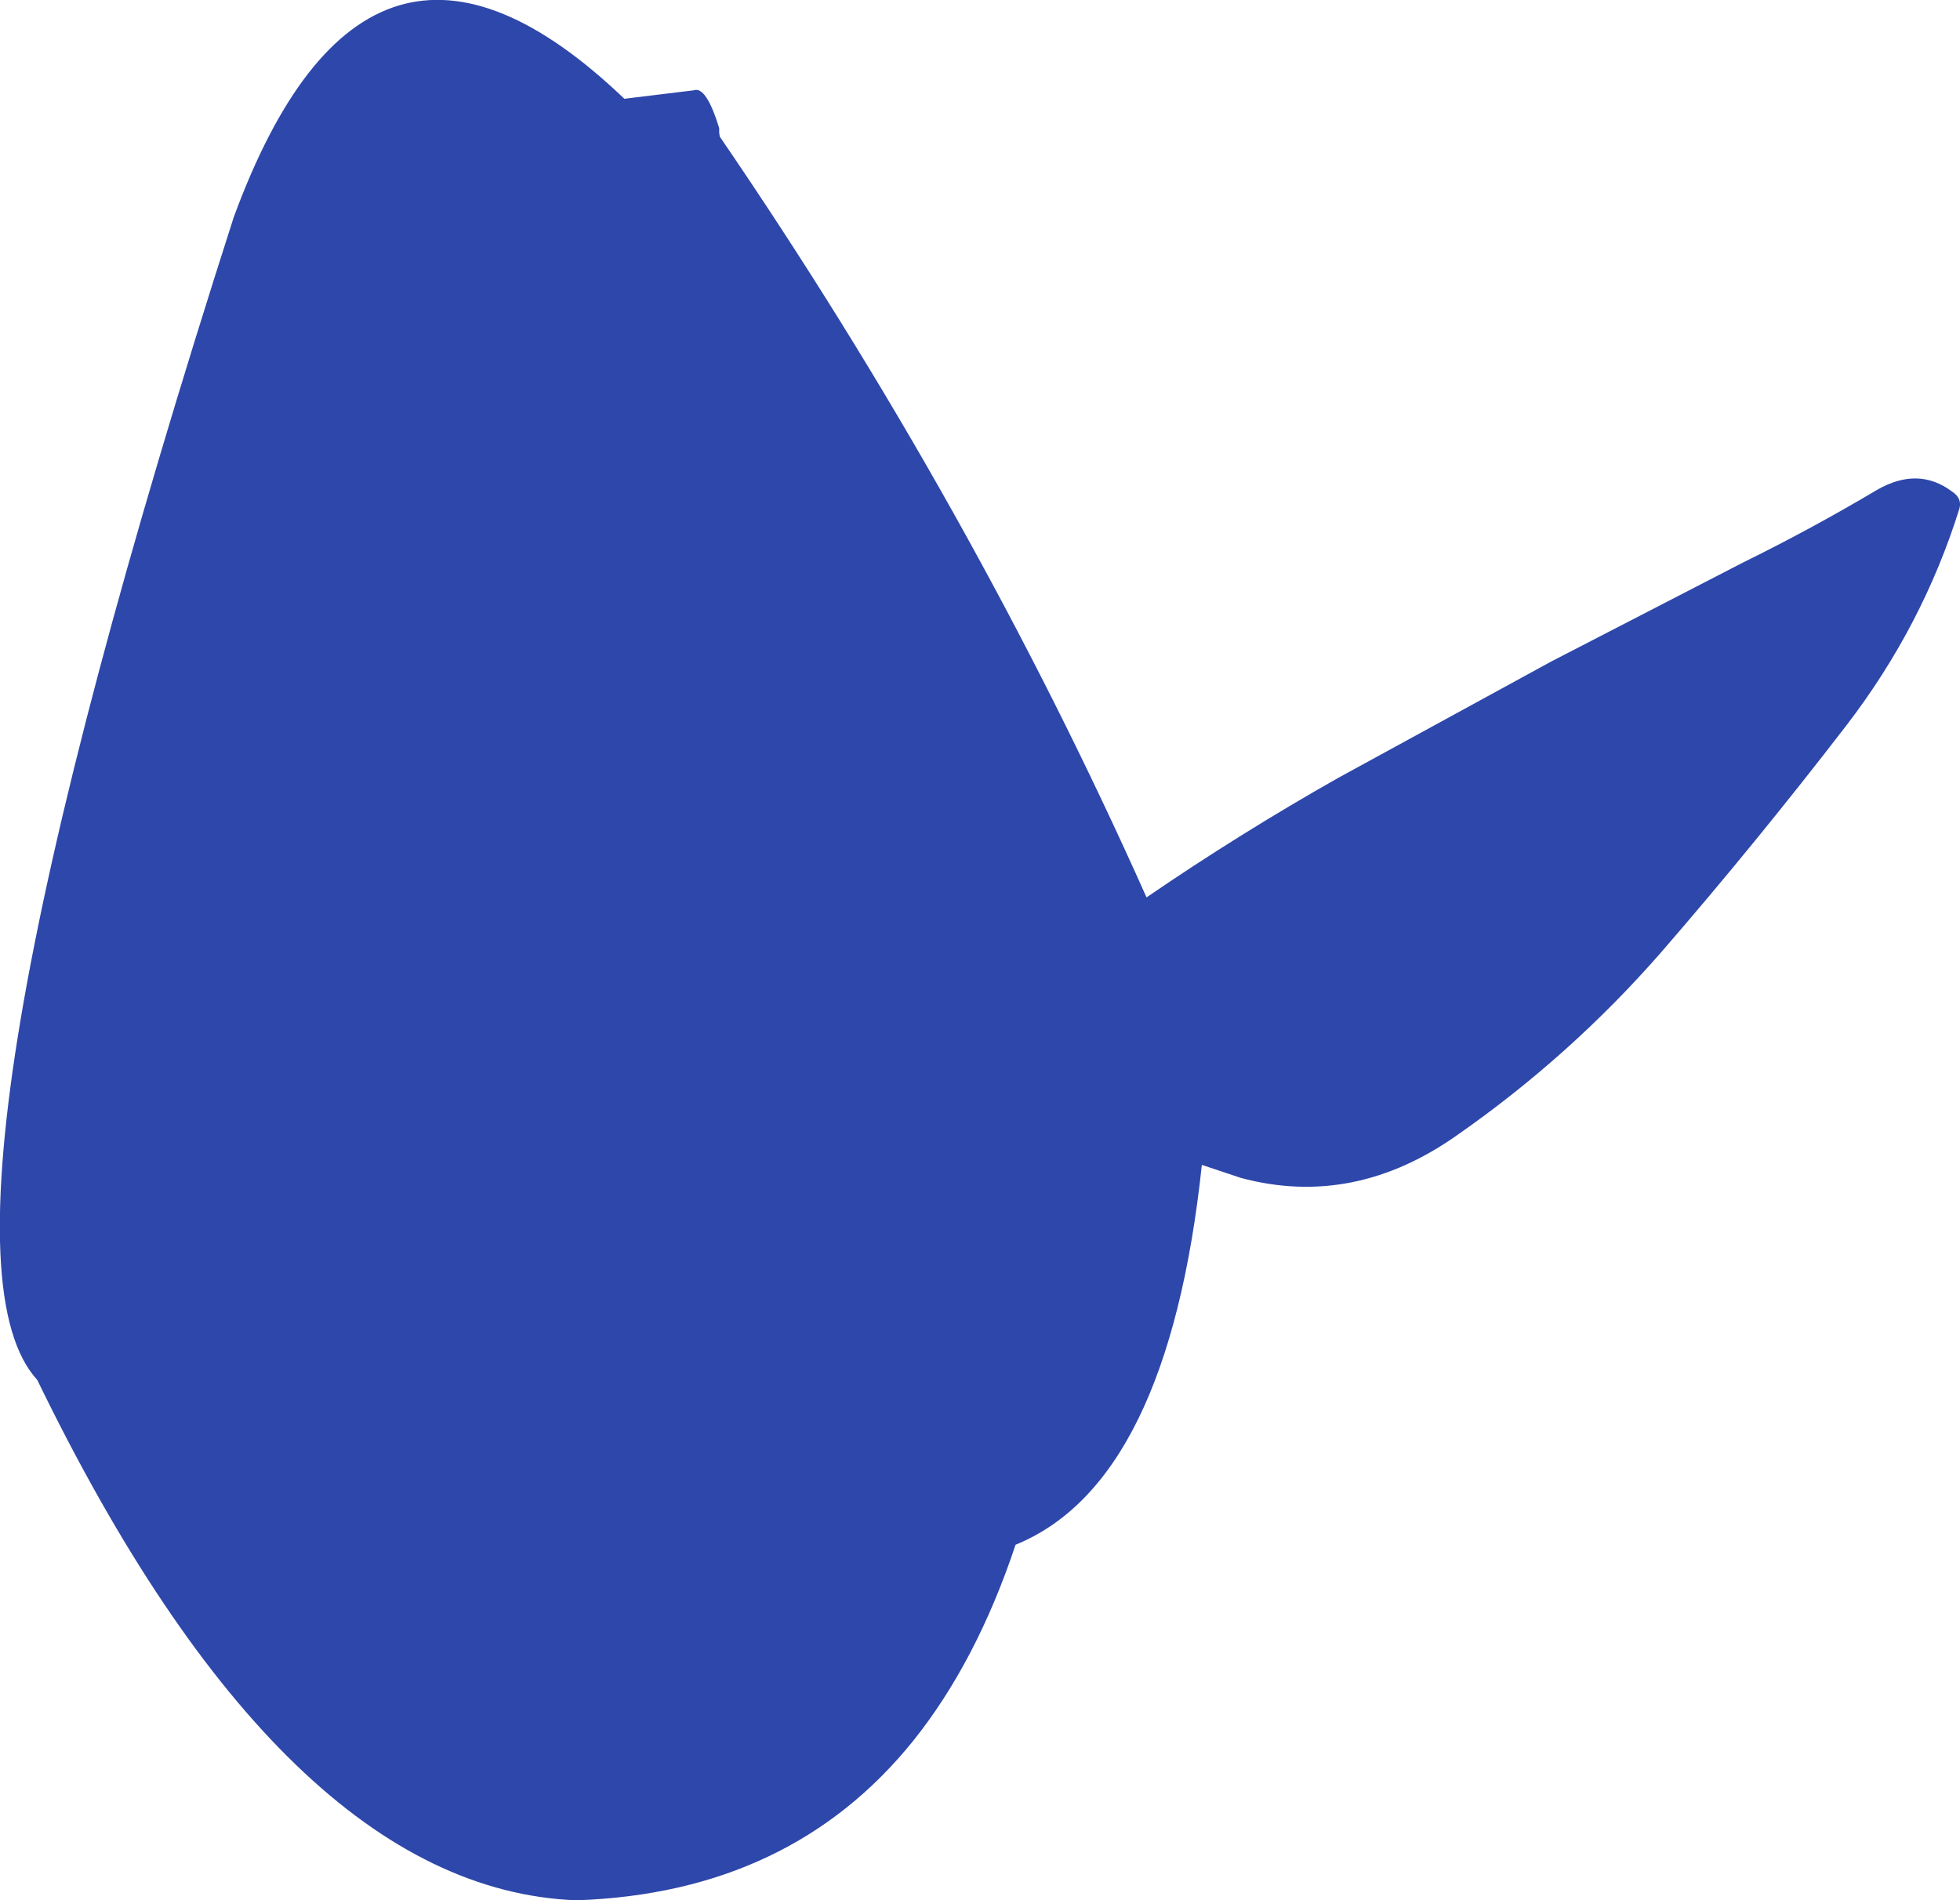 <?xml version="1.0" encoding="UTF-8" standalone="no"?>
<svg xmlns:ffdec="https://www.free-decompiler.com/flash" xmlns:xlink="http://www.w3.org/1999/xlink" ffdec:objectType="shape" height="168.35px" width="173.6px" xmlns="http://www.w3.org/2000/svg">
  <g transform="matrix(1.0, 0.0, 0.0, 1.0, 59.45, 69.0)">
    <path d="M2.0 -61.0 Q3.1 -61.4 4.25 -57.65 L4.25 -57.25 4.3 -56.9 Q26.55 -24.35 42.1 10.5 50.35 4.85 59.1 -0.1 L77.95 -10.4 94.9 -19.15 Q101.0 -22.15 106.8 -25.6 110.45 -27.7 113.45 -25.45 114.35 -24.85 114.1 -23.95 110.85 -13.55 104.1 -4.75 96.1 5.65 87.65 15.4 79.65 24.55 69.7 31.5 60.5 38.05 50.45 35.35 L47.0 34.2 Q44.0 62.35 30.5 67.85 27.05 78.2 21.45 85.2 10.6 98.7 -8.4 99.35 -34.25 98.35 -56.15 53.25 -67.75 40.6 -38.75 -49.75 -26.9 -82.0 -4.15 -60.25 L2.0 -61.0" fill="#2e47aa" fill-rule="evenodd" stroke="none"/>
  </g>
</svg>

